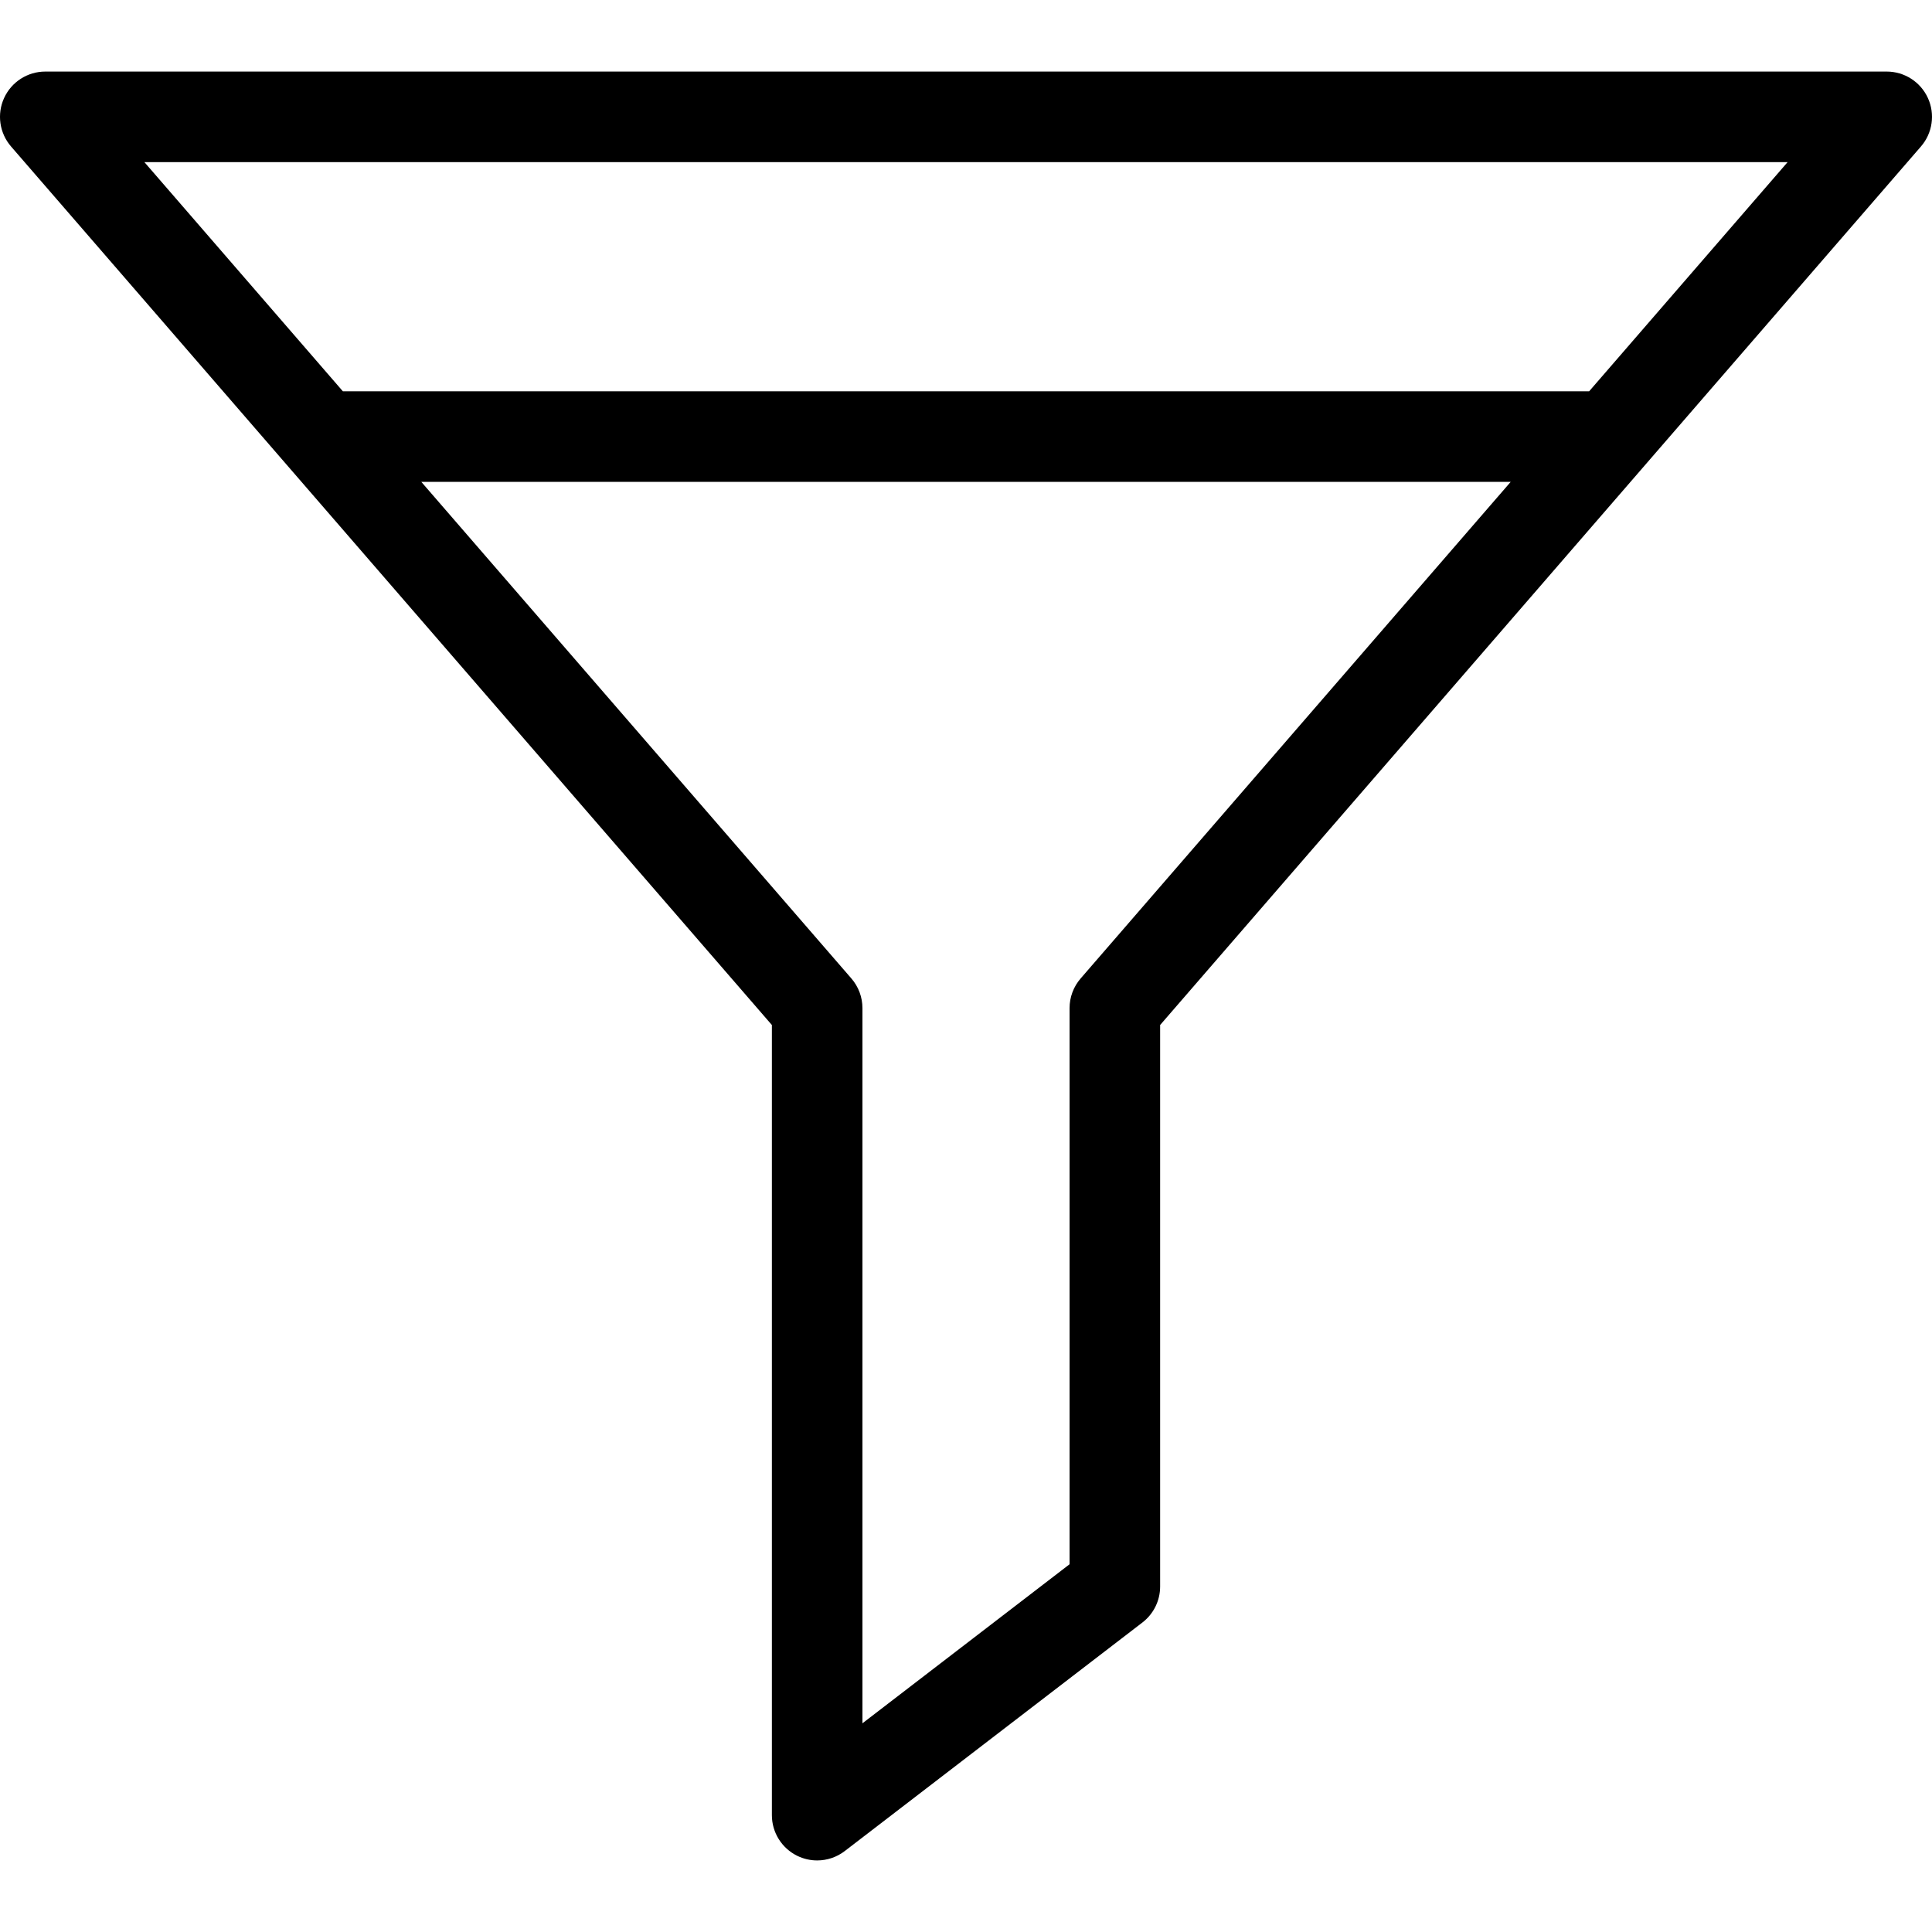 <svg id="fi_3641258" enable-background="new 0 0 512 512" height="512" viewBox="0 0 512 512" width="512" xmlns="http://www.w3.org/2000/svg"><path d="m510.915 25.979c-1.952-4.273-6.218-7.014-10.915-7.014h-488c-4.697 0-8.963 2.741-10.915 7.014-1.952 4.272-1.231 9.292 1.844 12.842l201.628 232.818v209.396c0 4.57 2.596 8.743 6.694 10.763 1.682.829 3.498 1.237 5.304 1.237 2.595 0 5.173-.841 7.31-2.482l78.889-60.576c2.958-2.271 4.692-5.789 4.692-9.518v-148.821l201.625-232.817c3.075-3.55 3.796-8.57 1.844-12.842zm-224.541 233.33c-1.889 2.182-2.929 4.97-2.929 7.856v147.379l-54.889 42.147v-189.526c0-2.886-1.04-5.674-2.929-7.856l-113.976-131.607h288.697zm134.76-155.607h-330.267l-52.6-60.737h435.467z"></path></svg>